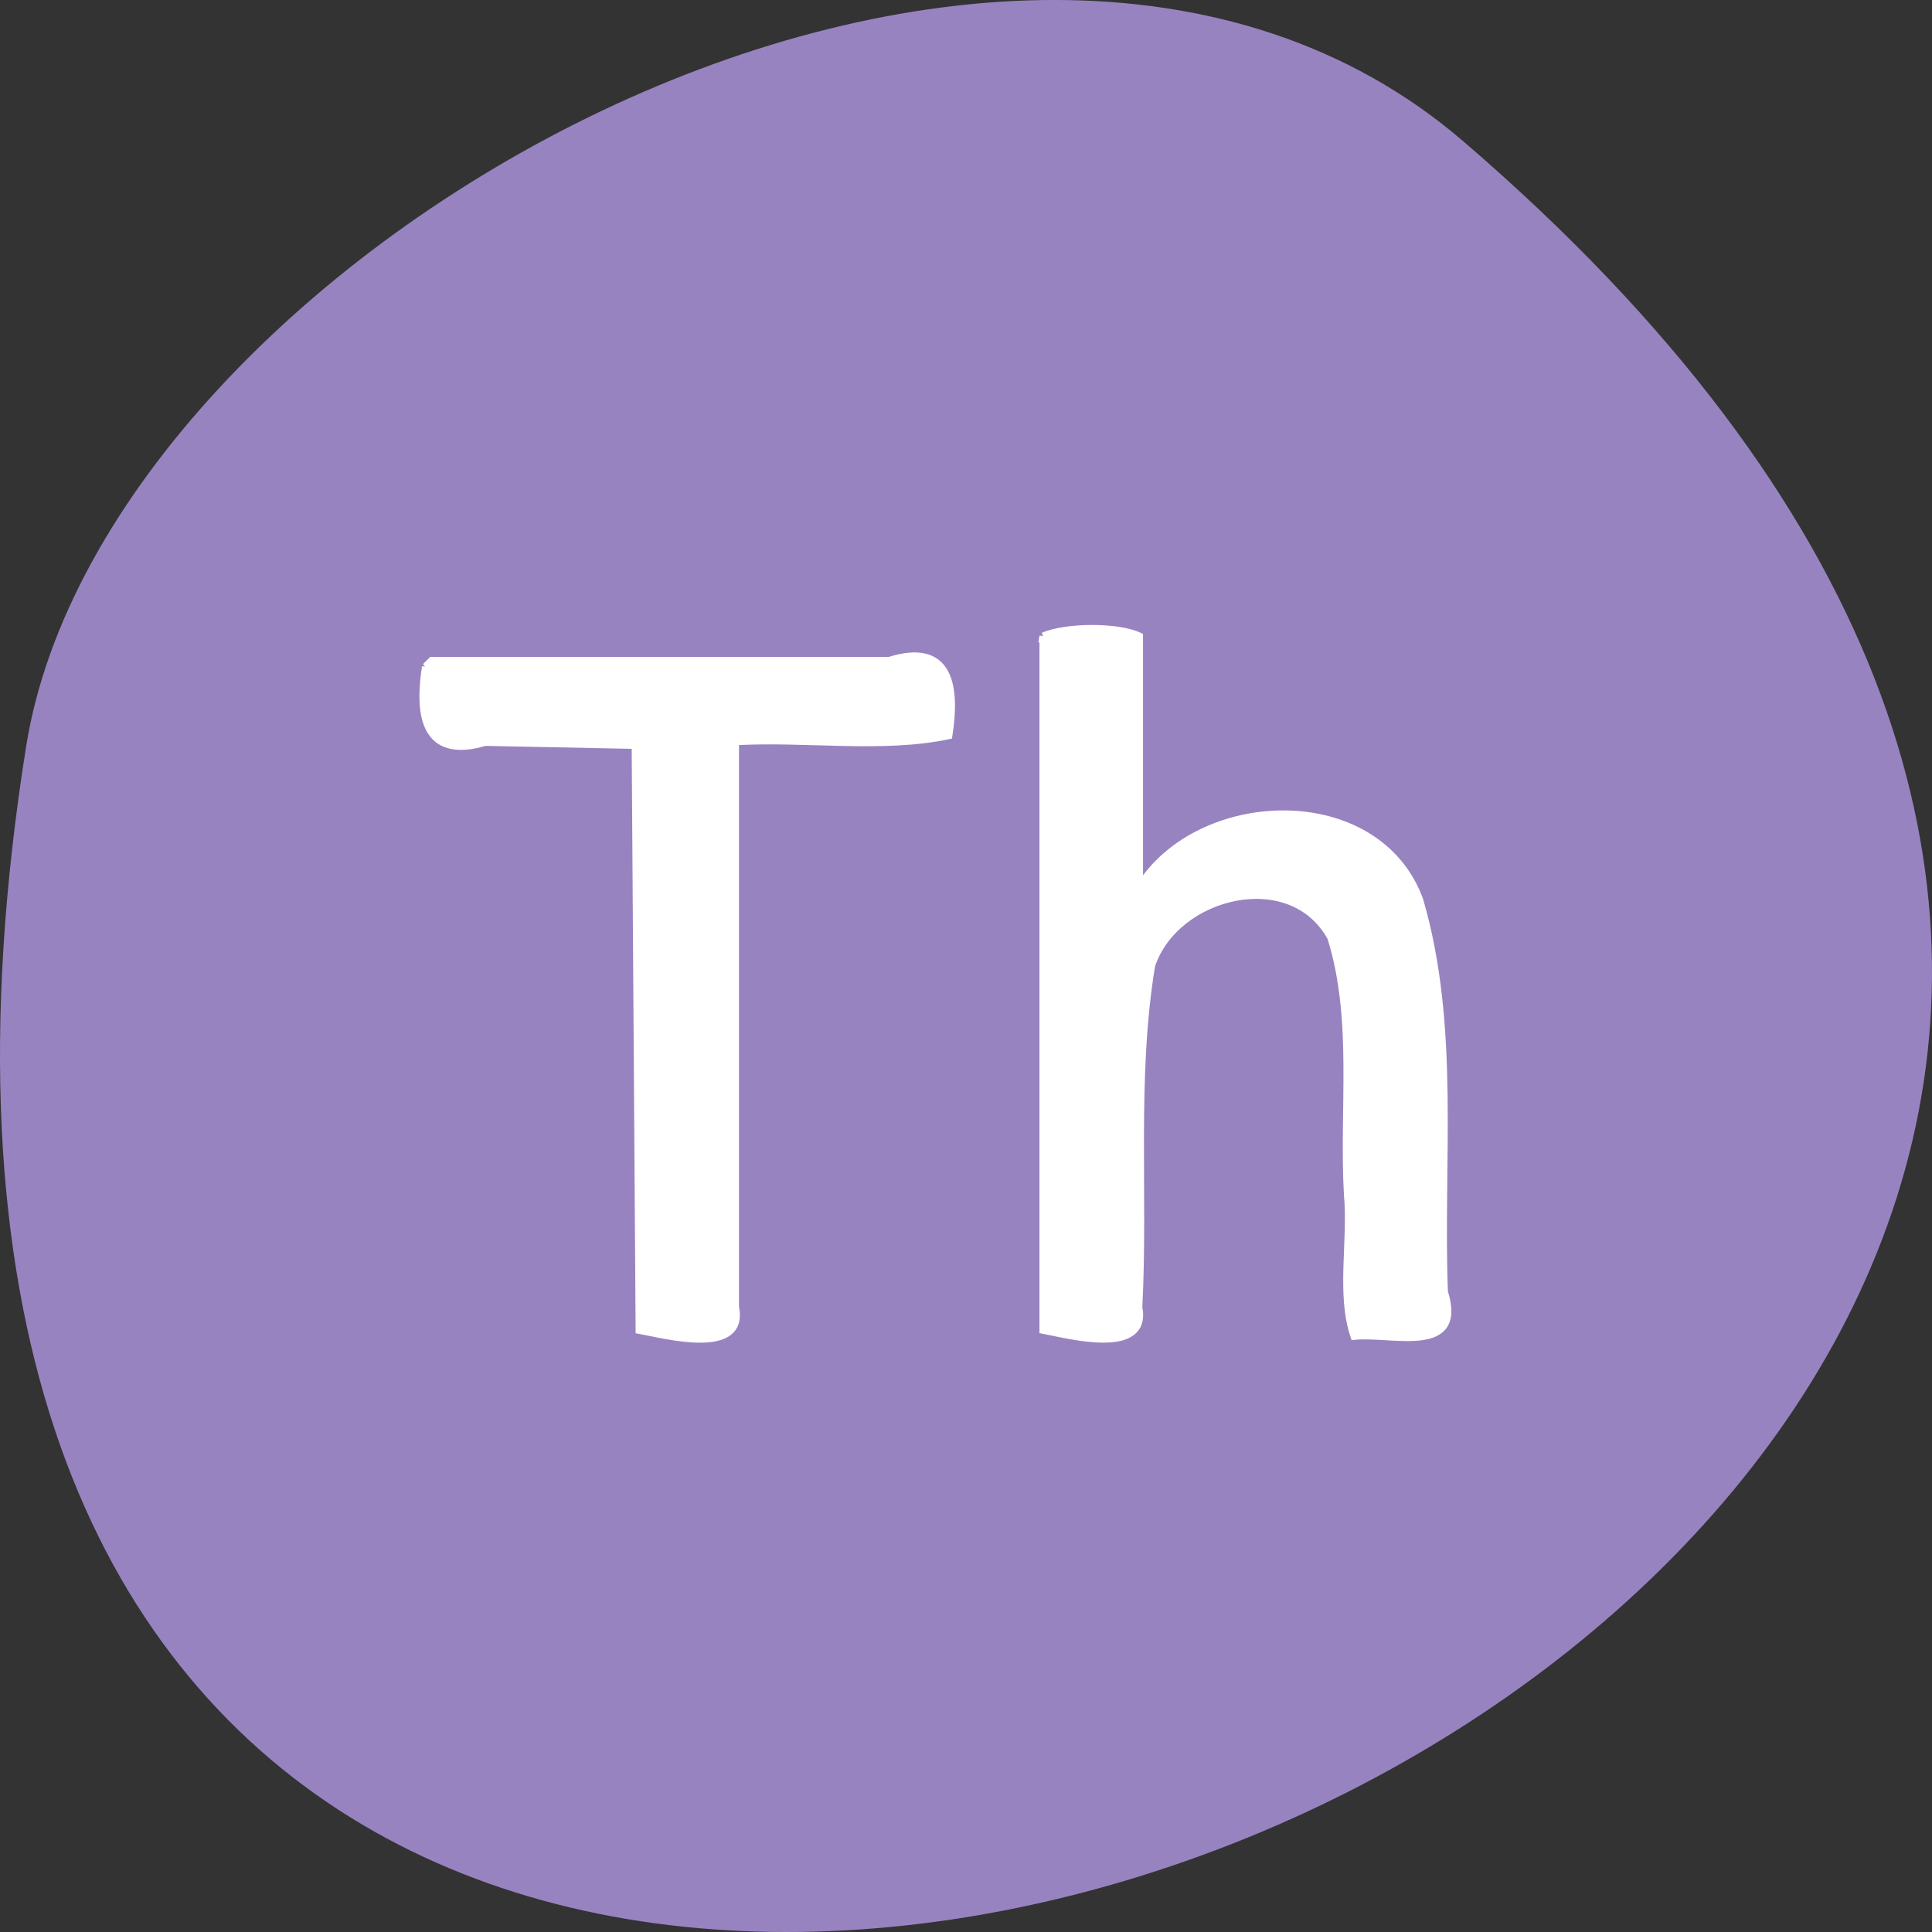 <svg xmlns="http://www.w3.org/2000/svg" viewBox="0 0 256 256"><rect x="0" y="0" width="256" height="256" fill="#333333" stroke="none"/><g transform="translate(0 -796.36)"><path d="m 193.83 815.03 c 225.34 193.41 -237.98 379.39 -190.37 80.26 10.438 -65.59 129.65 -132.38 190.37 -80.26 z" fill="#9883c1" color="#000"/><g transform="translate(0 798.53)" fill="#fff" stroke="#fff" stroke-width="1.01"><path d="m 56.42,86.18 c -1,6.373 -0.185,12.351 7.854,9.976 6.644,0.135 13.287,0.269 19.931,0.403 0.174,25.835 0.348,51.67 0.523,77.51 3.335,0.606 14.04,3.526 12.687,-3.036 0,-24.986 0,-49.971 0,-74.957 9.317,-0.534 19.513,1.055 28.28,-0.801 0.998,-6.394 0.203,-12.448 -7.872,-9.892 -20.2,0 -40.4,0 -60.61,0 l -0.714,0.714 -0.087,0.087 z"/><path d="m 138.24 82.14 c 0 30.64 0 61.28 0 91.92 3.313 0.619 13.907 3.519 12.618 -3.02 0.779 -15.06 -0.76 -30.394 1.699 -45.29 3.181 -9.554 18.572 -13.35 23.826 -3.685 3.411 10.876 1.548 22.776 2.201 34.07 0.556 6.131 -1.026 13.153 0.861 18.728 4.942 -0.526 14.565 2.649 11.907 -5.851 -0.658 -17.264 1.635 -35.14 -3.28 -51.943 -5.632 -15.283 -29.24 -14.437 -37.12 -1.614 0 -11.1 0 -22.21 0 -33.31 -2.897 -1.369 -9.791 -1.286 -12.713 0 z"/></g></g></svg>